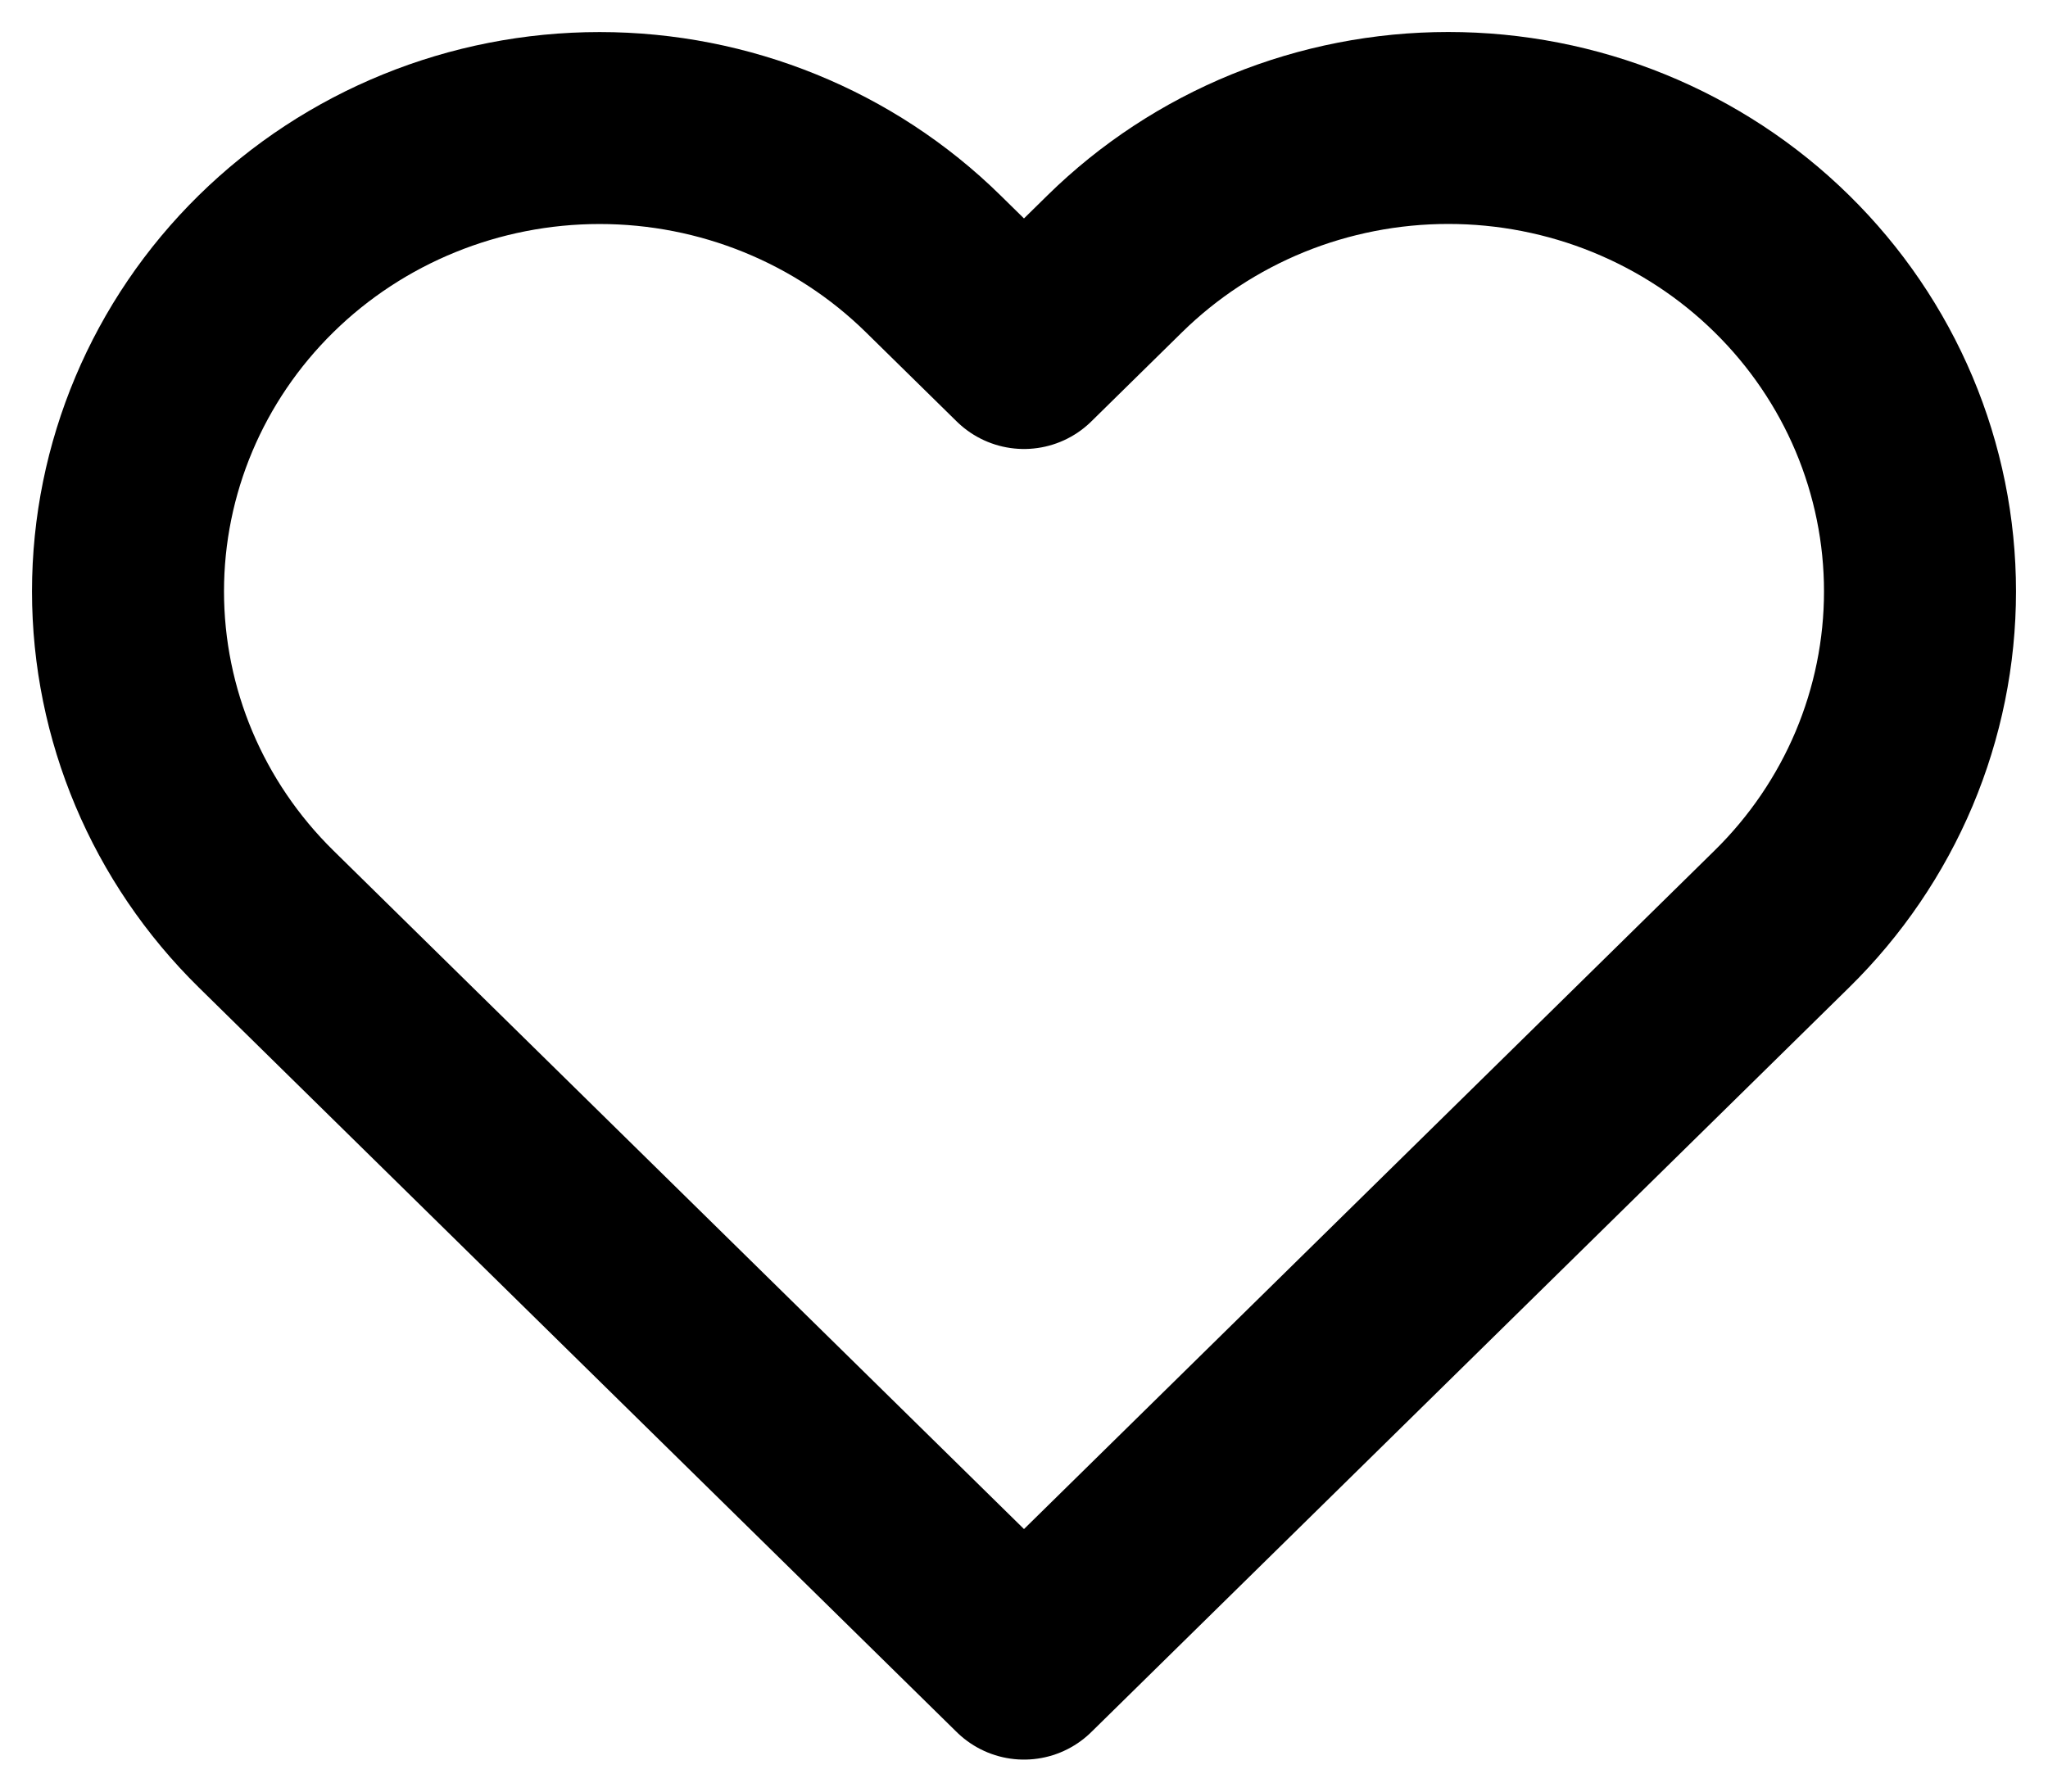 <svg width="32" height="28" viewBox="0 0 32 28" fill="none" xmlns="http://www.w3.org/2000/svg">
<path d="M27.841 4.122C27.157 3.449 26.345 2.916 25.45 2.551C24.556 2.187 23.598 2 22.63 2C21.663 2 20.704 2.187 19.81 2.551C18.916 2.916 18.104 3.449 17.419 4.122L16 5.517L14.58 4.122C13.198 2.764 11.323 2.001 9.369 2.001C7.415 2.001 5.54 2.764 4.158 4.122C2.776 5.48 2 7.322 2 9.242C2 11.163 2.776 13.005 4.158 14.363L5.578 15.759L16 26L26.421 15.759L27.841 14.363C28.525 13.691 29.068 12.893 29.439 12.014C29.809 11.135 30 10.194 30 9.242C30 8.291 29.809 7.35 29.439 6.471C29.068 5.592 28.525 4.794 27.841 4.122V4.122Z" stroke="black" stroke-width="3" stroke-linecap="round" stroke-linejoin="round"/>
</svg>
